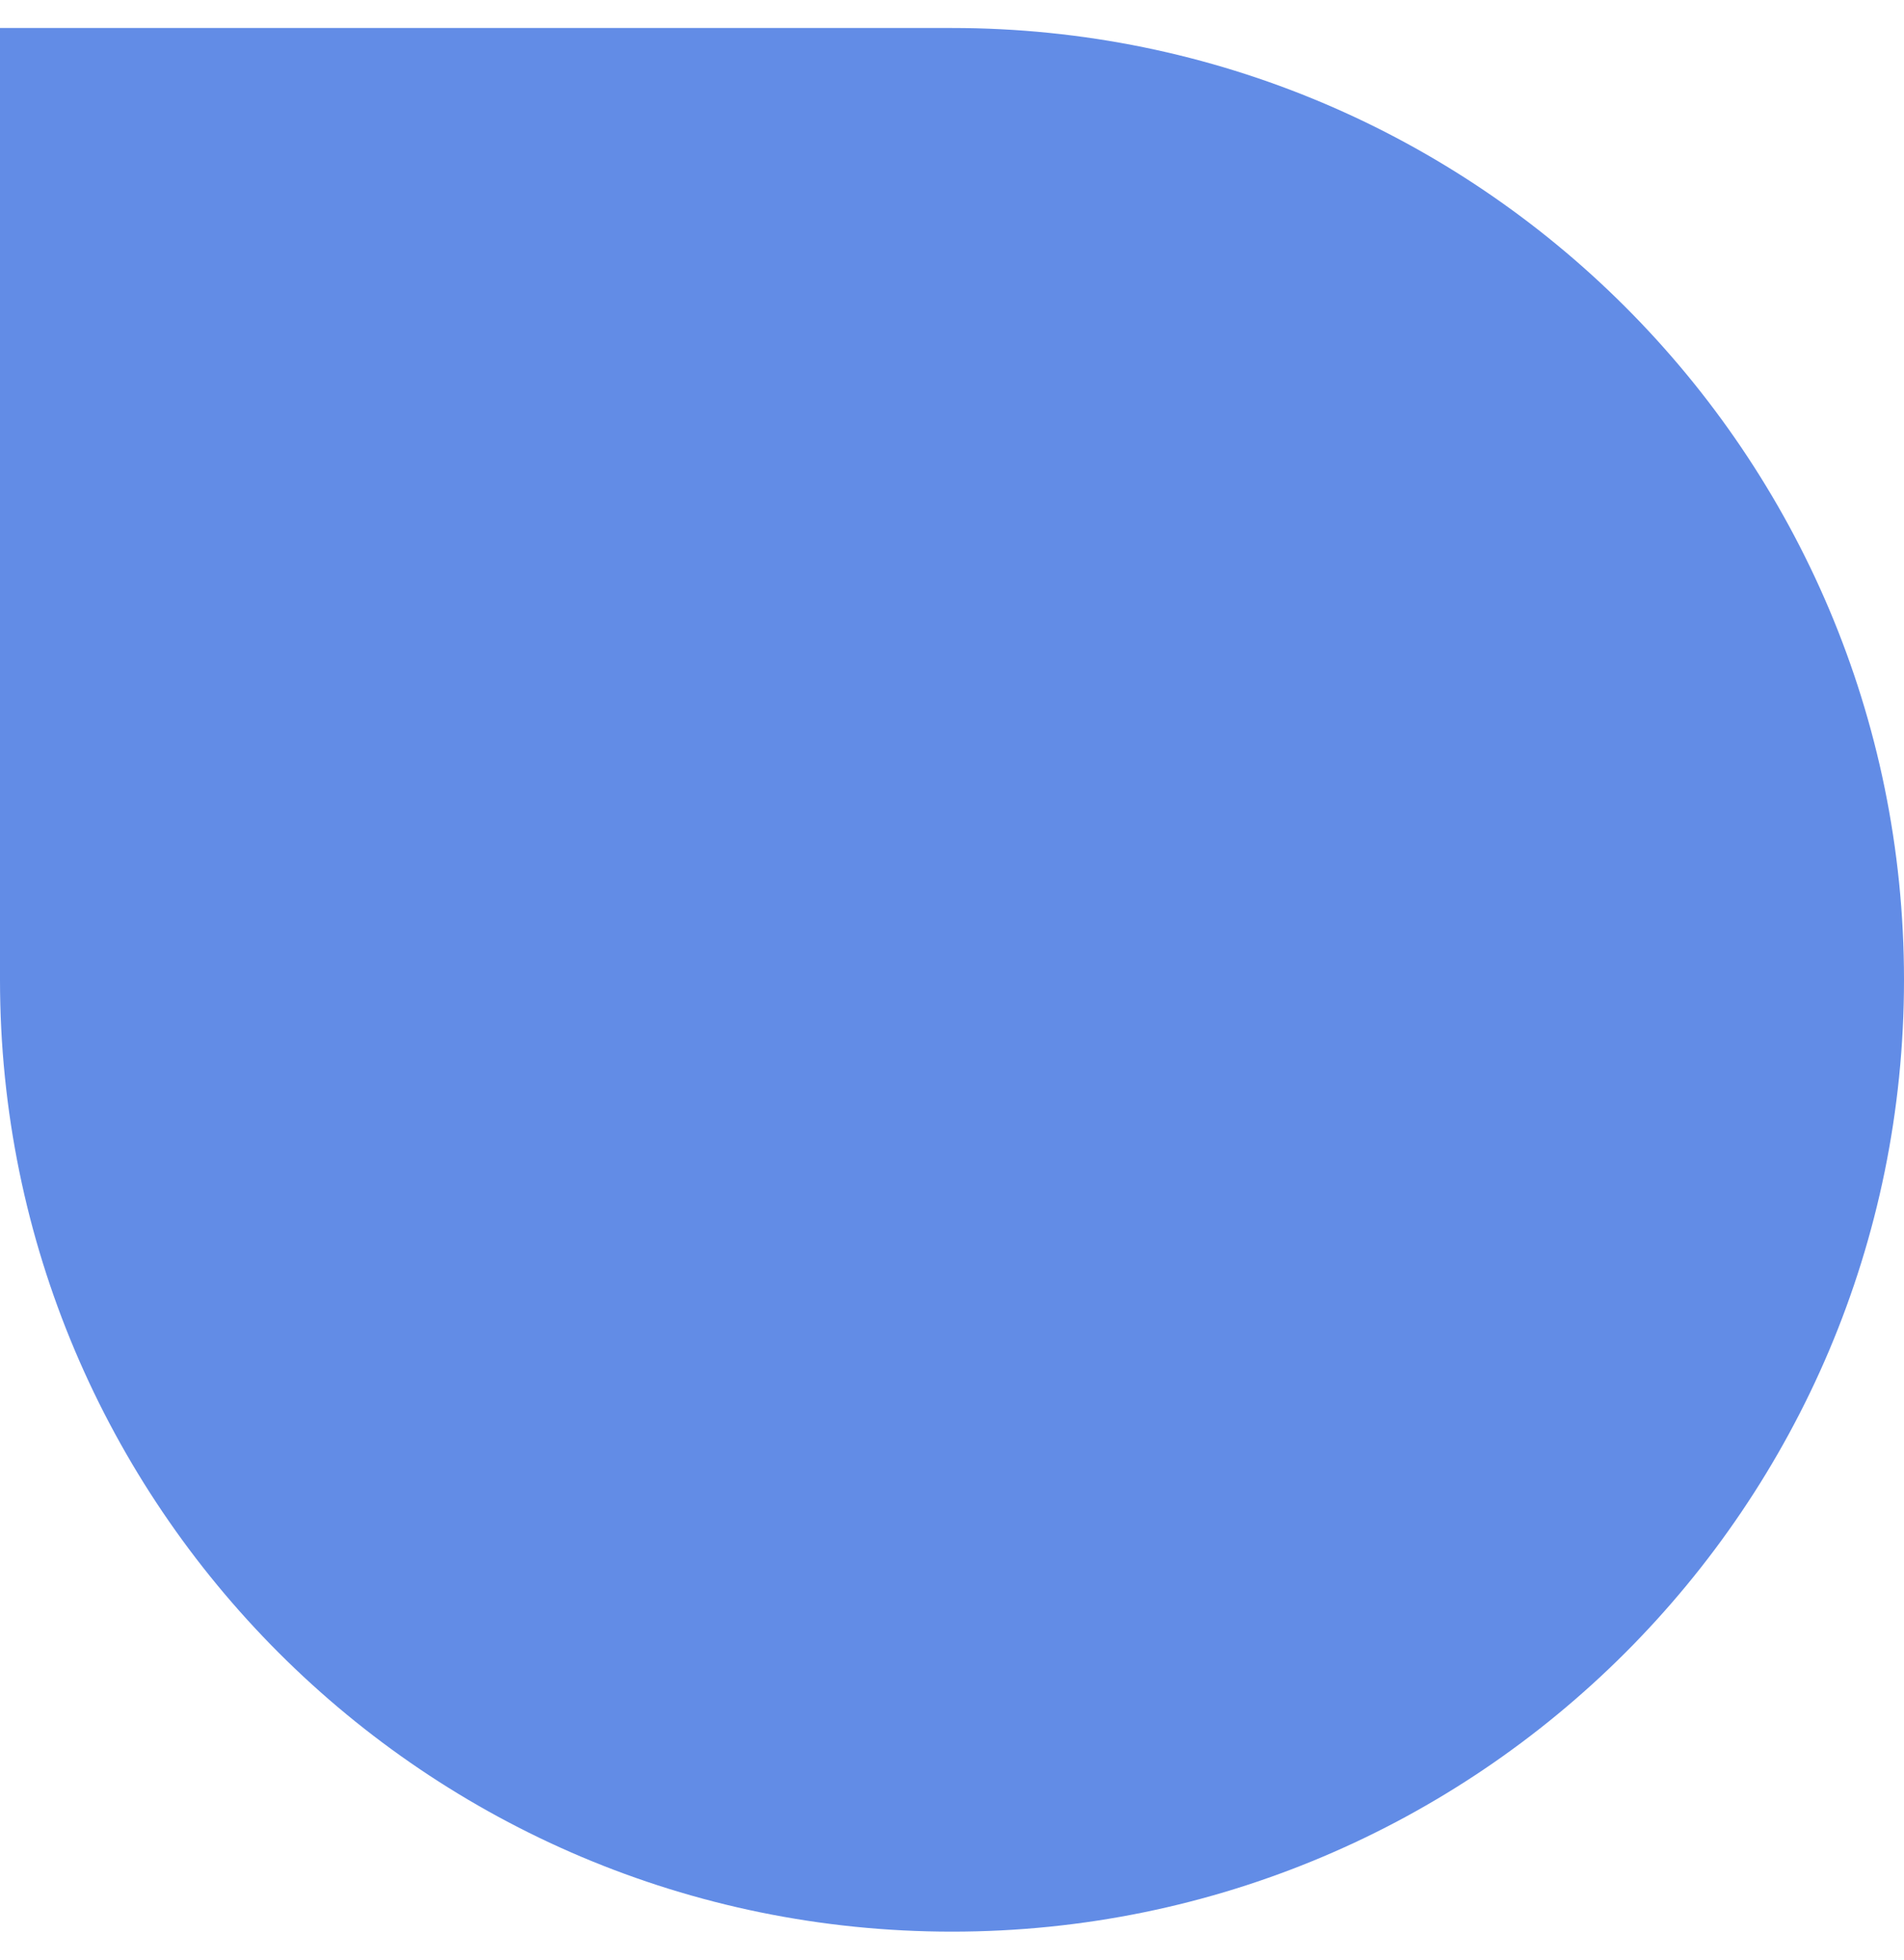 <svg width="34" height="35" viewBox="0 0 34 35" fill="none" xmlns="http://www.w3.org/2000/svg">
<path fill-rule="evenodd" clip-rule="evenodd" d="M4.72838e-06 0.5L2.36419e-06 17.5L0 17.5C0 26.889 7.611 34.5 17 34.5C26.389 34.5 34 26.889 34 17.5C34 8.111 26.389 0.5 17 0.5C16.989 0.5 16.978 0.5 16.968 0.5L4.72838e-06 0.5Z" fill="#628CE6"/>
</svg>
